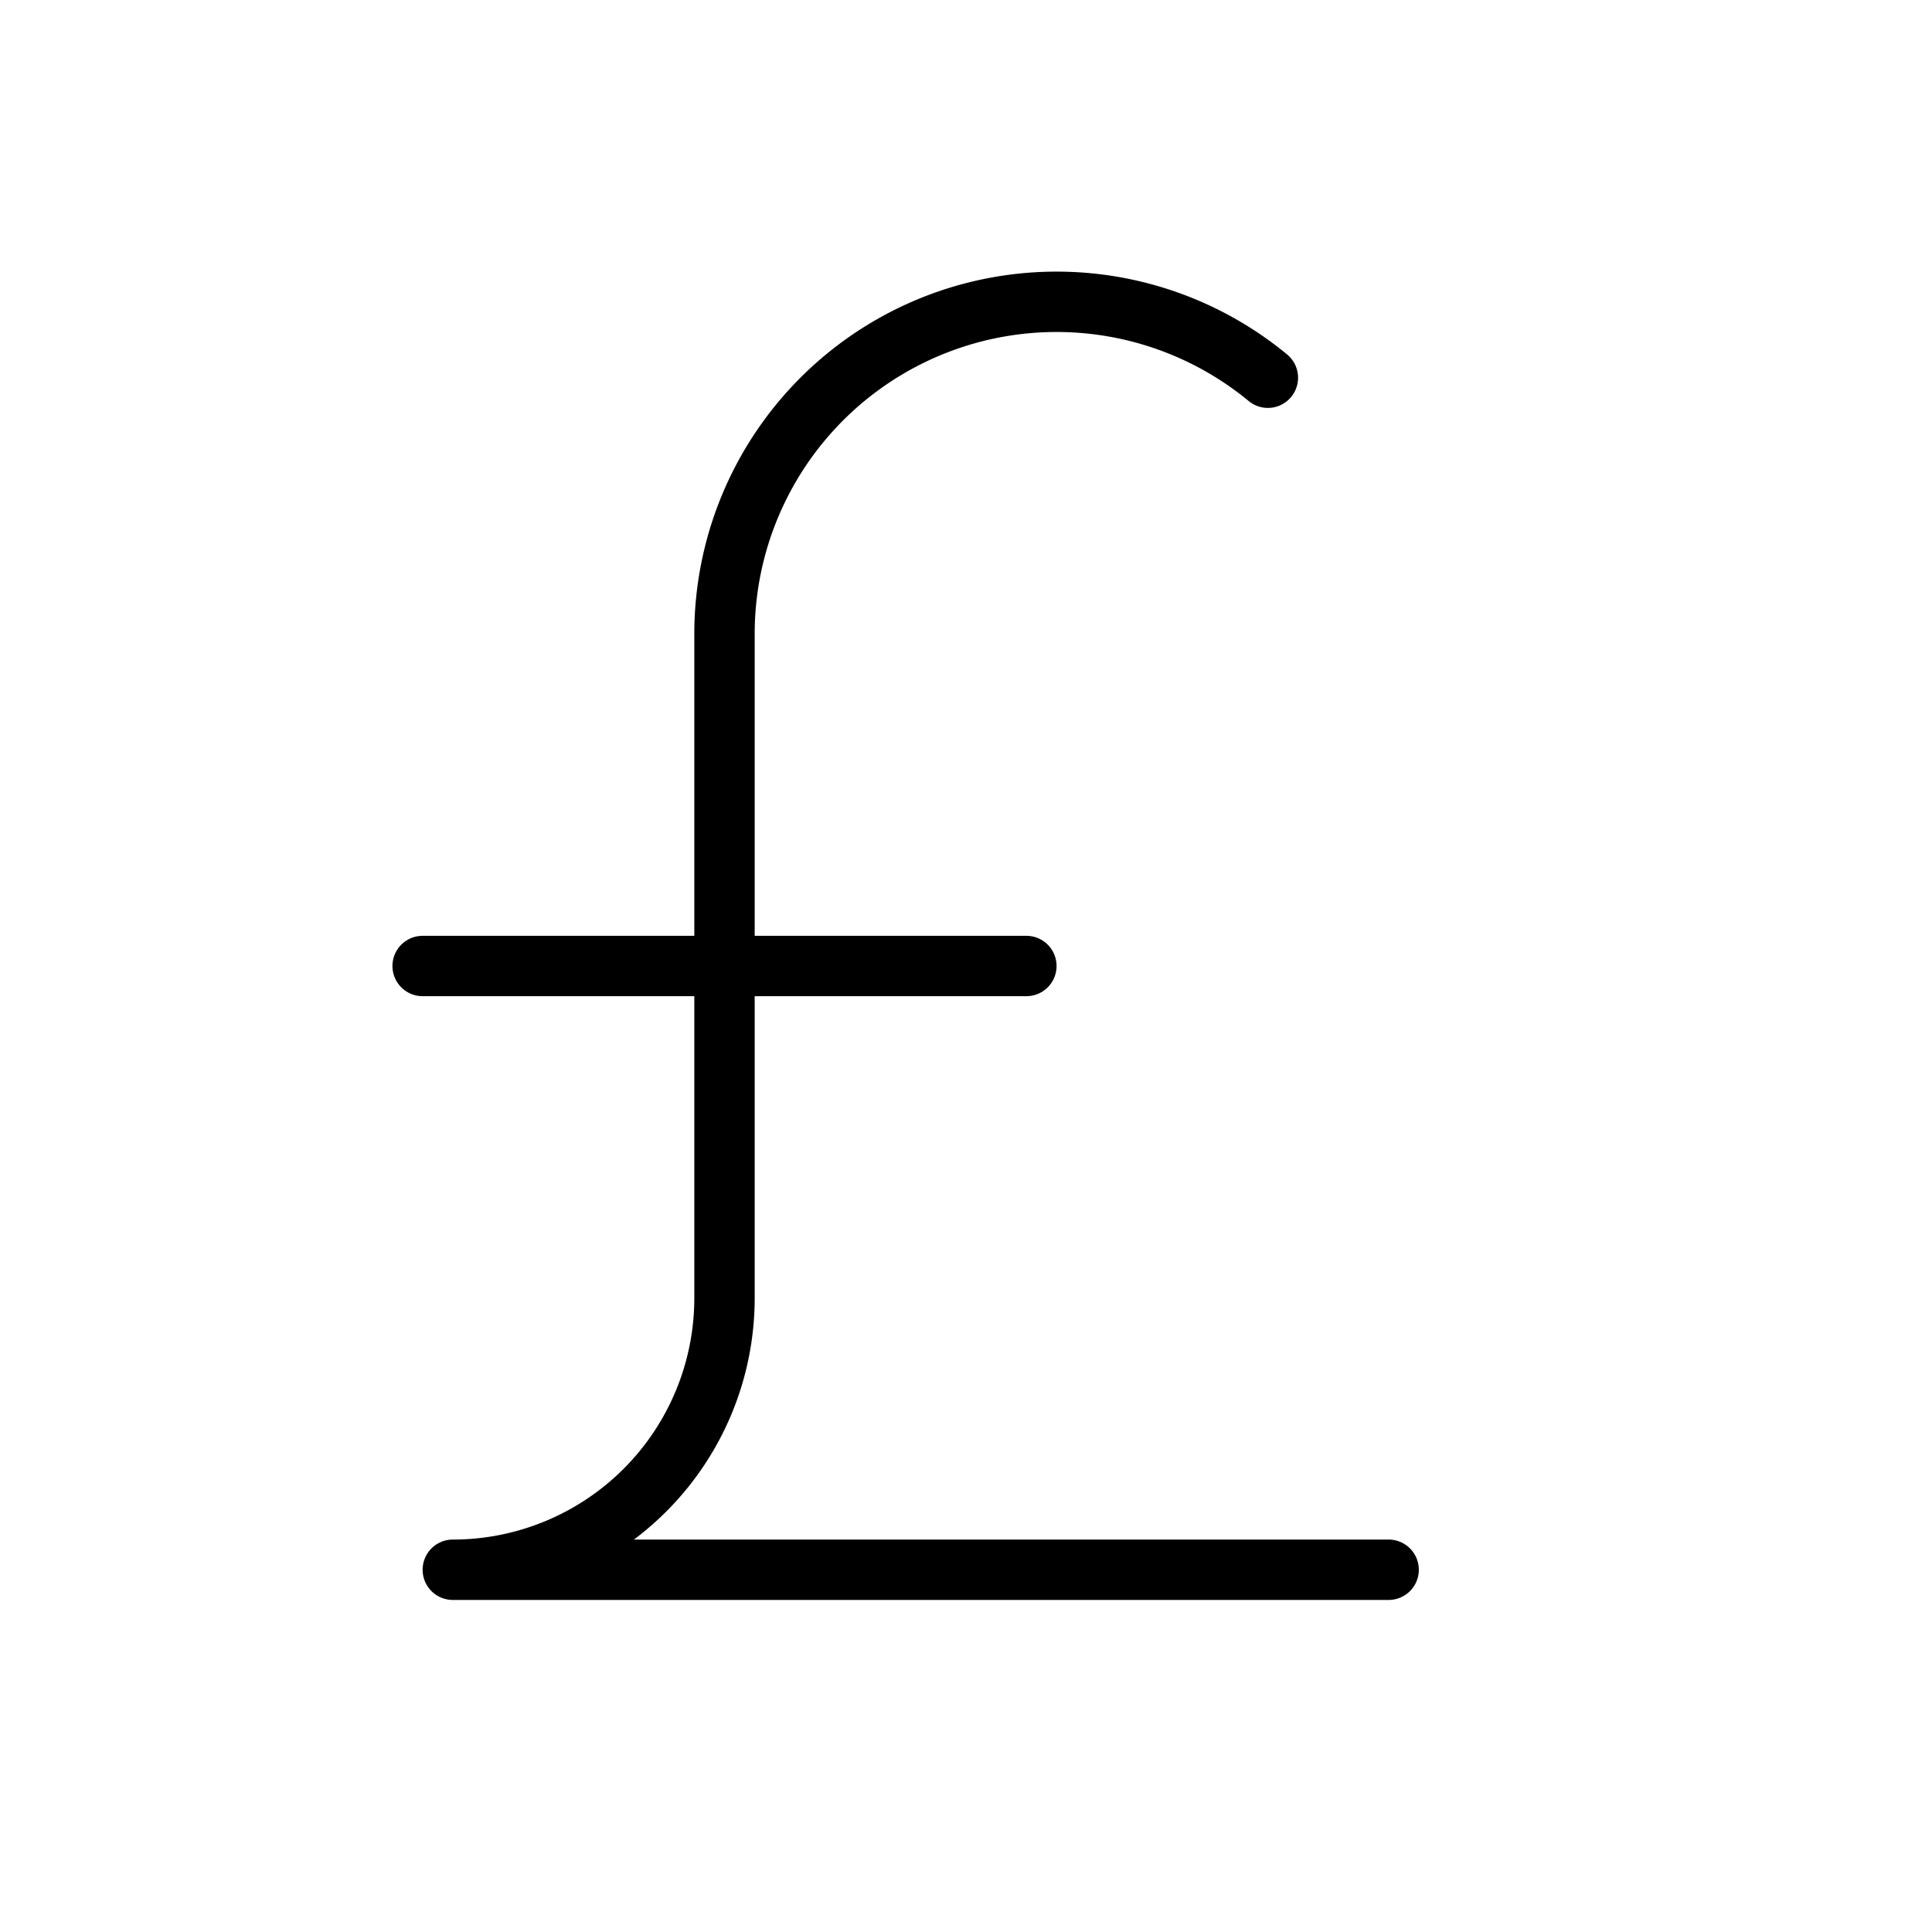 <svg xmlns="http://www.w3.org/2000/svg" viewBox="0 0 256 256"><rect width="256" height="256" fill="none"/><line x1="56" y1="128" x2="136" y2="128" fill="none" stroke="#000" stroke-linecap="round" stroke-linejoin="round" stroke-width="8"/><path d="M184,208H60a36,36,0,0,0,36-36V84a44,44,0,0,1,72-33.95" fill="none" stroke="#000" stroke-linecap="round" stroke-linejoin="round" stroke-width="8"/></svg>

